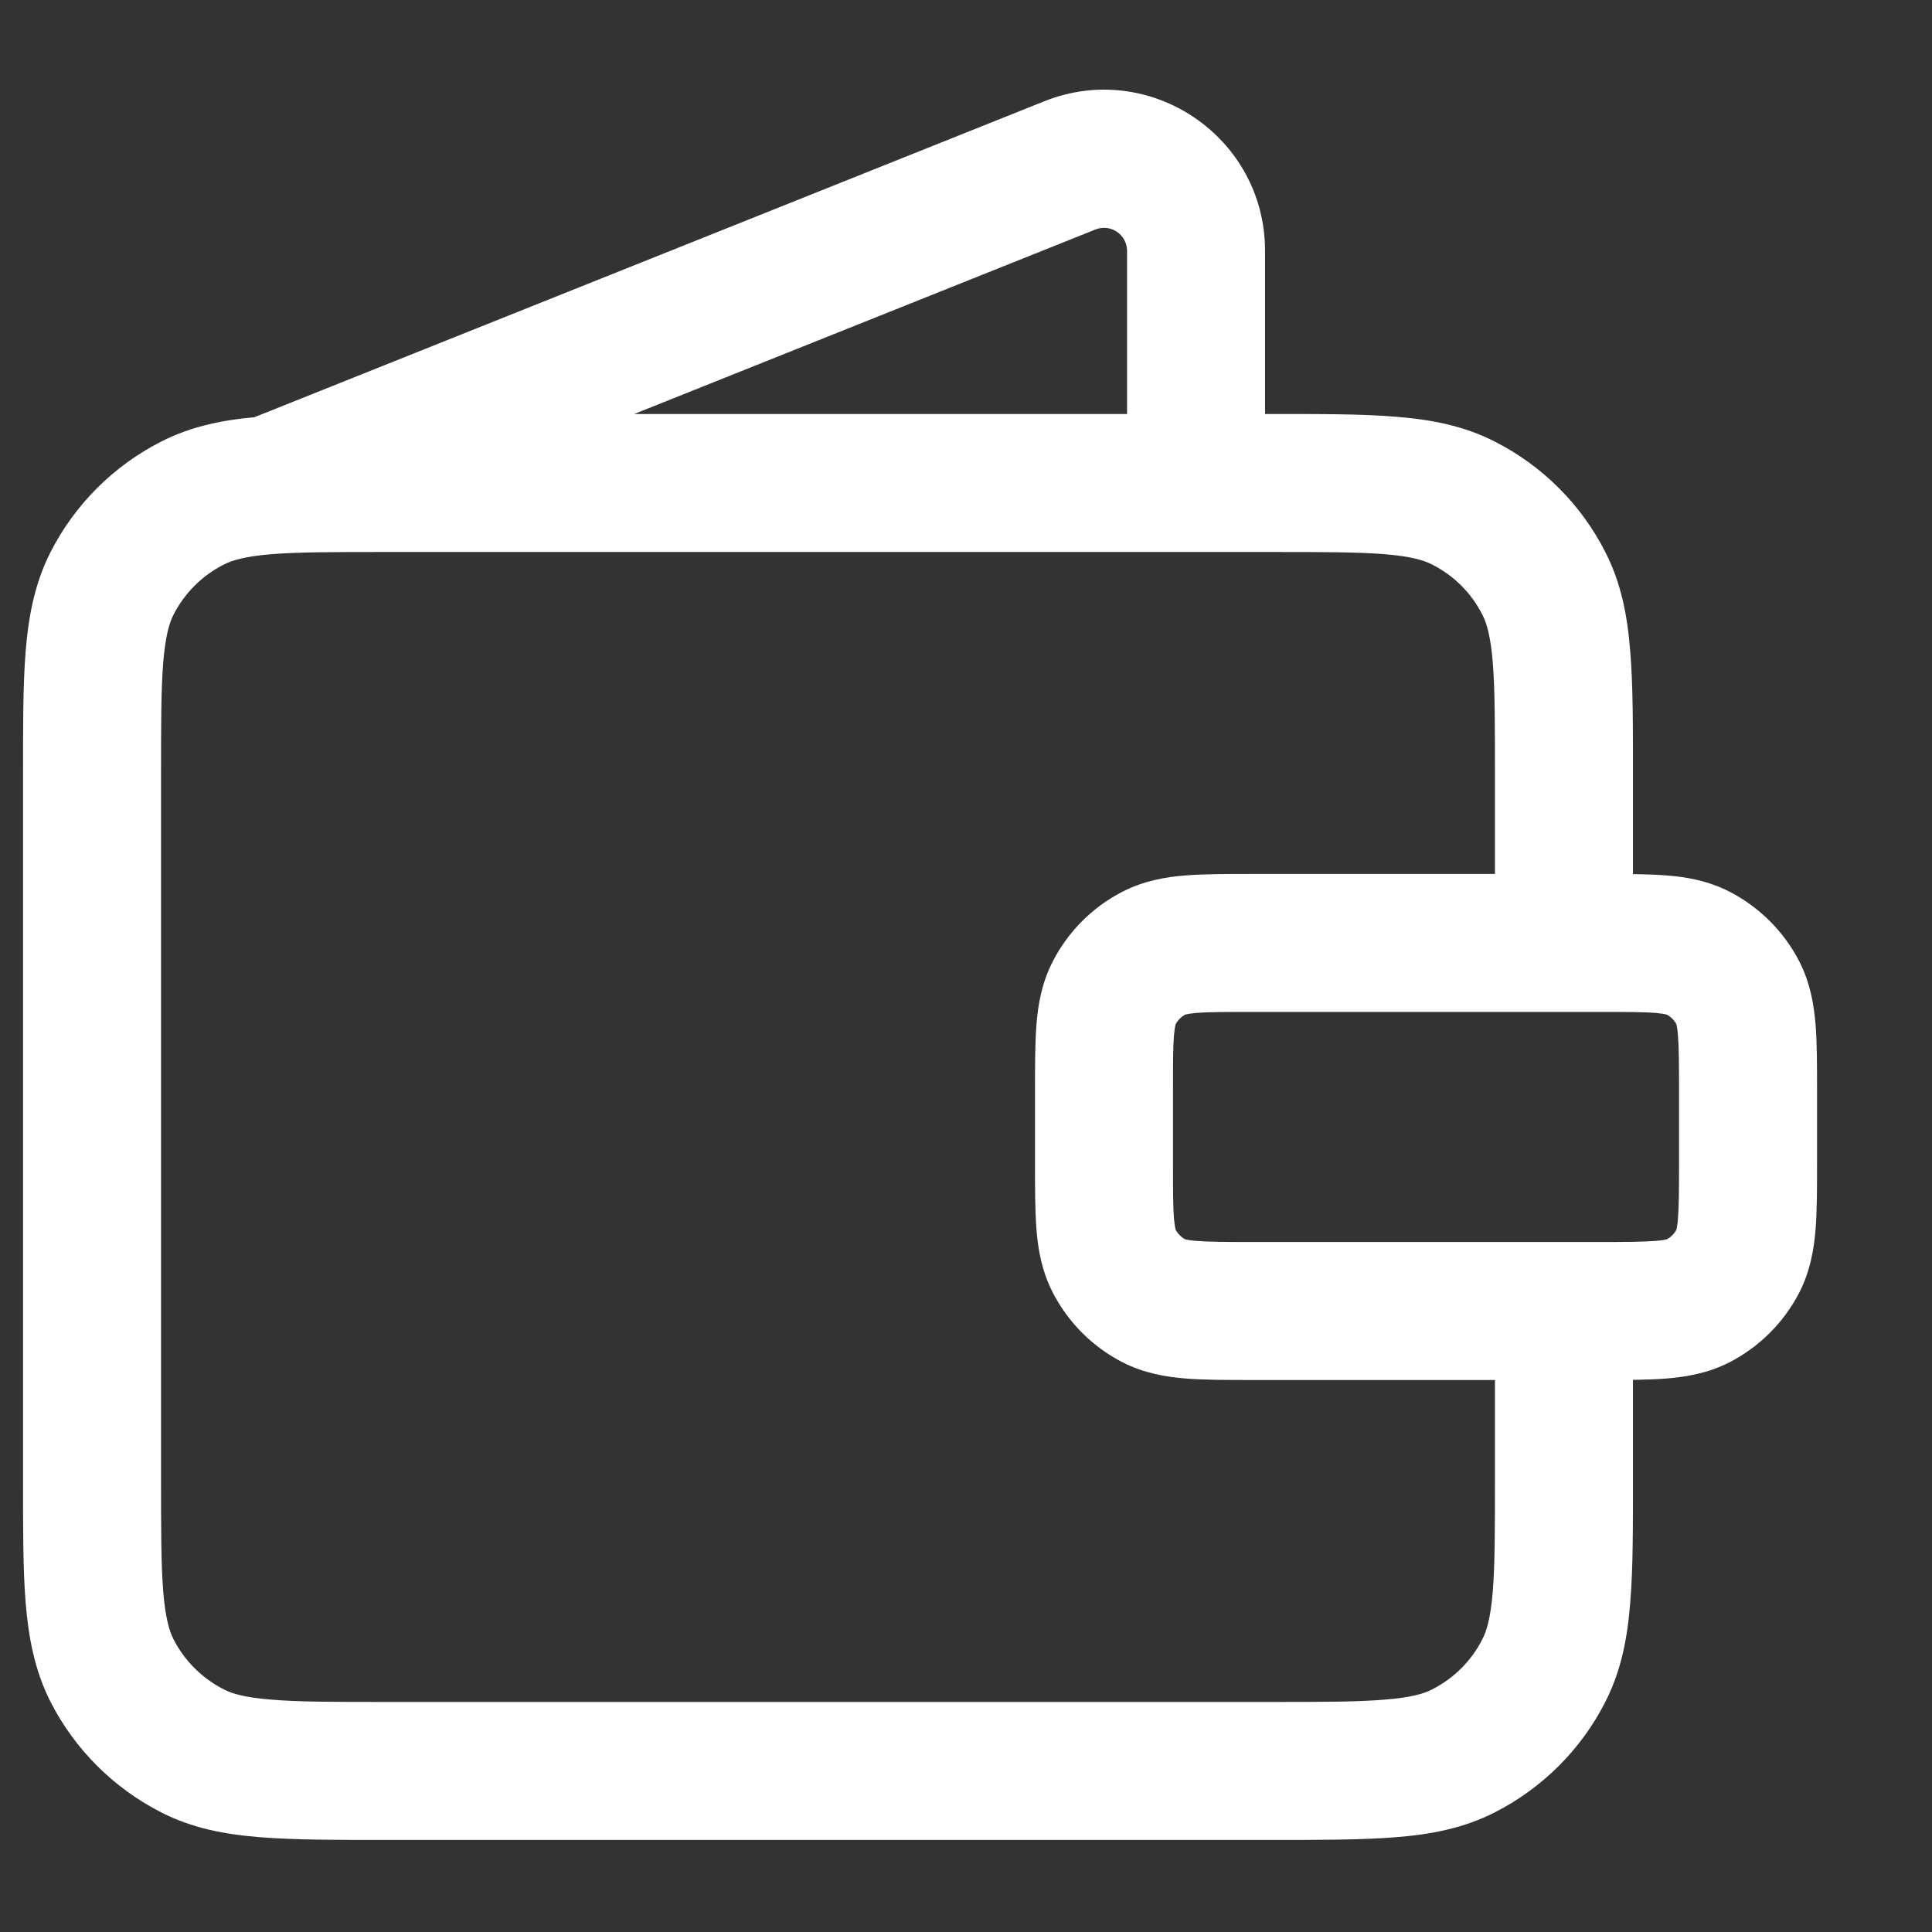 <svg width="14" height="14" viewBox="0 0 14 14" fill="none" xmlns="http://www.w3.org/2000/svg">
<rect x="0" y="0" width="14" height="14" fill="#333333" stroke="none"/>
<path d="M1.395 12.688L1.622 12.242H1.622L1.395 12.688ZM0.812 12.105L1.257 11.878H1.257L0.812 12.105ZM10.605 12.688L10.378 12.242H10.378L10.605 12.688ZM11.188 12.105L10.742 11.878V11.878L11.188 12.105ZM10.605 3.645L10.378 4.091L10.378 4.091L10.605 3.645ZM11.188 4.228L10.742 4.455L11.188 4.228ZM1.395 3.645L1.168 3.2H1.168L1.395 3.645ZM0.812 4.228L0.366 4.001H0.366L0.812 4.228ZM8.364 9.427L8.591 8.982L8.364 9.427ZM8.073 9.136L8.518 8.909L8.073 9.136ZM12.594 9.136L12.149 8.909L12.594 9.136ZM12.303 9.427L12.076 8.982L12.303 9.427ZM12.303 6.906L12.076 7.351L12.303 6.906ZM12.594 7.197L12.149 7.424L12.594 7.197ZM8.364 6.906L8.591 7.351L8.364 6.906ZM8.073 7.197L8.518 7.424L8.073 7.197ZM1.814 3.035C1.558 3.138 1.433 3.429 1.536 3.685C1.638 3.942 1.929 4.066 2.186 3.964L1.814 3.035ZM7.752 1.199L7.567 0.734V0.734L7.752 1.199ZM8.167 3.5C8.167 3.776 8.39 4 8.667 4C8.943 4 9.167 3.776 9.167 3.5H8.167ZM2.8 4H9.2V3H2.8V4ZM9.2 12.333H2.8V13.333H9.2V12.333ZM1.167 10.7V5.633H0.167V10.7H1.167ZM10.833 5.633V7H11.833V5.633H10.833ZM10.833 9.625V10.7H11.833V9.625H10.833ZM2.8 12.333C2.418 12.333 2.162 12.333 1.965 12.316C1.774 12.301 1.682 12.273 1.622 12.242L1.168 13.133C1.392 13.248 1.63 13.293 1.884 13.313C2.131 13.333 2.435 13.333 2.8 13.333V12.333ZM0.167 10.7C0.167 11.065 0.166 11.369 0.186 11.616C0.207 11.869 0.252 12.107 0.366 12.332L1.257 11.878C1.227 11.818 1.199 11.726 1.183 11.535C1.167 11.338 1.167 11.081 1.167 10.7H0.167ZM1.622 12.242C1.465 12.162 1.337 12.035 1.257 11.878L0.366 12.332C0.542 12.677 0.823 12.957 1.168 13.133L1.622 12.242ZM9.2 13.333C9.565 13.333 9.869 13.333 10.116 13.313C10.37 13.293 10.607 13.248 10.832 13.133L10.378 12.242C10.318 12.273 10.226 12.301 10.035 12.316C9.838 12.333 9.582 12.333 9.2 12.333V13.333ZM10.833 10.7C10.833 11.081 10.833 11.338 10.817 11.535C10.801 11.726 10.773 11.818 10.742 11.878L11.633 12.332C11.748 12.107 11.793 11.869 11.813 11.616C11.834 11.369 11.833 11.065 11.833 10.7H10.833ZM10.832 13.133C11.177 12.957 11.458 12.677 11.633 12.332L10.742 11.878C10.663 12.035 10.535 12.162 10.378 12.242L10.832 13.133ZM9.2 4C9.582 4 9.838 4 10.035 4.016C10.226 4.032 10.318 4.06 10.378 4.091L10.832 3.2C10.607 3.085 10.37 3.04 10.116 3.02C9.869 2.999 9.565 3 9.2 3V4ZM11.833 5.633C11.833 5.268 11.834 4.964 11.813 4.717C11.793 4.463 11.748 4.226 11.633 4.001L10.742 4.455C10.773 4.515 10.801 4.607 10.817 4.798C10.833 4.995 10.833 5.251 10.833 5.633H11.833ZM10.378 4.091C10.535 4.17 10.663 4.298 10.742 4.455L11.633 4.001C11.458 3.656 11.177 3.375 10.832 3.2L10.378 4.091ZM2.8 3C2.435 3 2.131 2.999 1.884 3.02C1.63 3.04 1.392 3.085 1.168 3.2L1.622 4.091C1.682 4.06 1.774 4.032 1.965 4.016C2.162 4 2.418 4 2.8 4V3ZM1.167 5.633C1.167 5.251 1.167 4.995 1.183 4.798C1.199 4.607 1.227 4.515 1.257 4.455L0.366 4.001C0.252 4.226 0.207 4.463 0.186 4.717C0.166 4.964 0.167 5.268 0.167 5.633H1.167ZM1.168 3.2C0.823 3.375 0.542 3.656 0.366 4.001L1.257 4.455C1.337 4.298 1.465 4.17 1.622 4.091L1.168 3.2ZM9.067 7.333H11.6V6.333H9.067V7.333ZM12.167 7.9V8.433H13.167V7.9H12.167ZM11.6 9H9.067V10H11.6V9ZM8.5 8.433V7.9H7.5V8.433H8.5ZM9.067 9C8.872 9 8.756 8.999 8.669 8.992C8.589 8.986 8.58 8.976 8.591 8.982L8.137 9.873C8.291 9.951 8.446 9.977 8.588 9.989C8.724 10 8.888 10 9.067 10V9ZM7.5 8.433C7.5 8.611 7.5 8.775 7.511 8.912C7.522 9.054 7.549 9.209 7.627 9.363L8.518 8.909C8.524 8.92 8.514 8.91 8.507 8.83C8.5 8.744 8.5 8.628 8.5 8.433H7.5ZM8.591 8.982C8.56 8.966 8.534 8.94 8.518 8.909L7.627 9.363C7.739 9.582 7.917 9.761 8.137 9.873L8.591 8.982ZM12.167 8.433C12.167 8.628 12.166 8.744 12.159 8.83C12.153 8.91 12.143 8.92 12.149 8.909L13.04 9.363C13.118 9.209 13.144 9.054 13.156 8.912C13.167 8.775 13.167 8.611 13.167 8.433H12.167ZM11.6 10C11.778 10 11.942 10 12.079 9.989C12.221 9.977 12.376 9.951 12.53 9.873L12.076 8.982C12.087 8.976 12.077 8.986 11.997 8.992C11.911 8.999 11.795 9 11.6 9V10ZM12.149 8.909C12.133 8.94 12.107 8.966 12.076 8.982L12.53 9.873C12.749 9.761 12.928 9.582 13.04 9.363L12.149 8.909ZM11.6 7.333C11.795 7.333 11.911 7.333 11.997 7.34C12.077 7.347 12.087 7.357 12.076 7.351L12.53 6.46C12.376 6.382 12.221 6.355 12.079 6.344C11.942 6.333 11.778 6.333 11.6 6.333V7.333ZM13.167 7.9C13.167 7.721 13.167 7.557 13.156 7.421C13.144 7.279 13.118 7.124 13.04 6.97L12.149 7.424C12.143 7.413 12.153 7.422 12.159 7.503C12.166 7.589 12.167 7.705 12.167 7.9H13.167ZM12.076 7.351C12.107 7.367 12.133 7.393 12.149 7.424L13.04 6.97C12.928 6.751 12.749 6.572 12.53 6.46L12.076 7.351ZM9.067 6.333C8.888 6.333 8.724 6.333 8.588 6.344C8.446 6.355 8.291 6.382 8.137 6.46L8.591 7.351C8.58 7.357 8.589 7.347 8.669 7.34C8.756 7.333 8.872 7.333 9.067 7.333V6.333ZM8.5 7.9C8.5 7.705 8.5 7.589 8.507 7.503C8.514 7.422 8.524 7.413 8.518 7.424L7.627 6.97C7.549 7.124 7.522 7.279 7.511 7.421C7.5 7.557 7.5 7.721 7.5 7.9H8.5ZM8.137 6.46C7.917 6.572 7.739 6.751 7.627 6.97L8.518 7.424C8.534 7.393 8.56 7.367 8.591 7.351L8.137 6.46ZM2.186 3.964L7.938 1.663L7.567 0.734L1.814 3.035L2.186 3.964ZM8.167 1.818V3.5H9.167V1.818H8.167ZM7.938 1.663C8.048 1.619 8.167 1.7 8.167 1.818H9.167C9.167 0.992 8.333 0.428 7.567 0.734L7.938 1.663Z" fill="white"/>
</svg>
